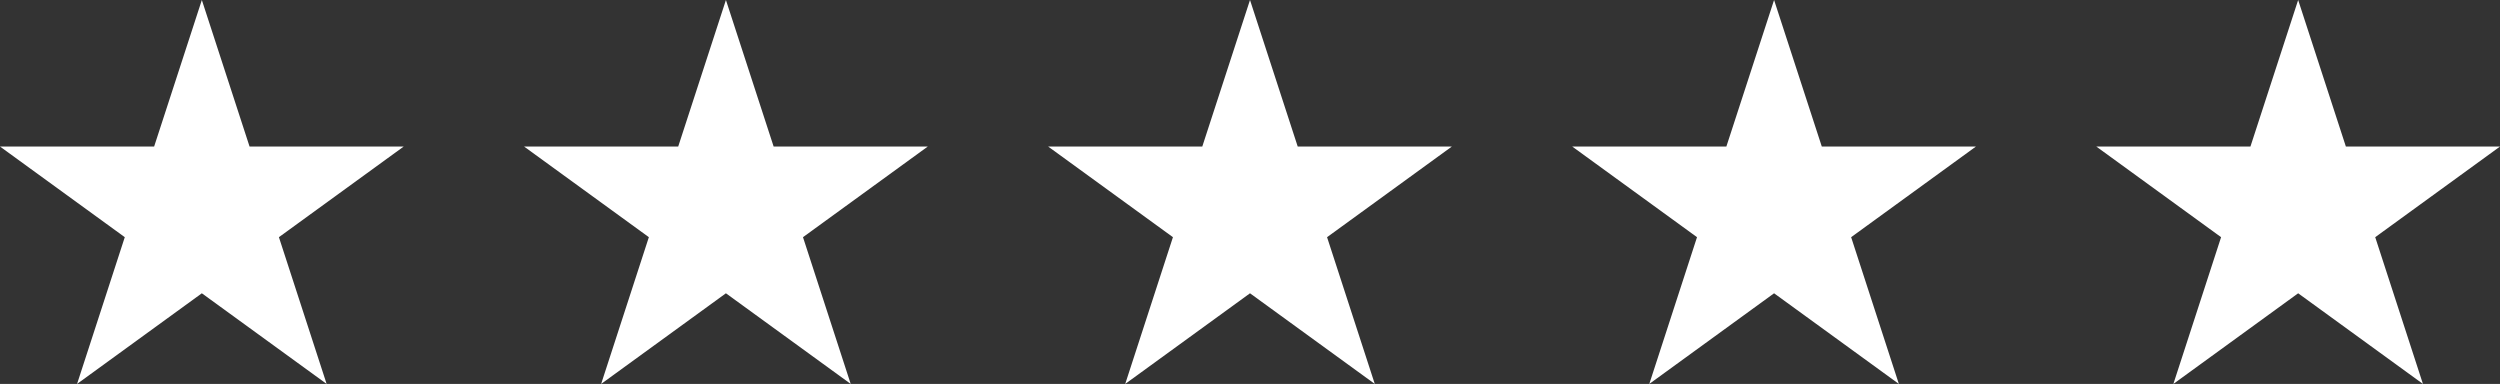 <svg xmlns="http://www.w3.org/2000/svg" viewBox="0 0 125.22 19.23"><rect x="0" y="0" width="125.22" height="19.23" fill="#333333" stroke="none"/><defs><style>.cls-1{fill:#fff;}</style></defs><title>Asset 24</title><g id="Layer_2" data-name="Layer 2"><g id="Layer_1-2" data-name="Layer 1"><polygon class="cls-1" points="10.11 0 12.5 7.34 20.22 7.34 13.97 11.88 16.36 19.23 10.11 14.69 3.86 19.23 6.25 11.88 0 7.34 7.72 7.34 10.11 0"/><polygon class="cls-1" points="36.36 0 38.75 7.34 46.47 7.34 40.22 11.88 42.61 19.23 36.36 14.69 30.11 19.23 32.5 11.88 26.25 7.34 33.97 7.34 36.36 0"/><polygon class="cls-1" points="62.61 0 65 7.34 72.72 7.34 66.47 11.88 68.86 19.23 62.61 14.69 56.36 19.23 58.75 11.88 52.5 7.34 60.22 7.34 62.61 0"/><polygon class="cls-1" points="88.86 0 91.25 7.34 98.97 7.34 92.72 11.88 95.11 19.23 88.86 14.69 82.61 19.23 85 11.88 78.75 7.34 86.47 7.34 88.86 0"/><polygon class="cls-1" points="115.11 0 117.5 7.34 125.22 7.34 118.97 11.88 121.36 19.23 115.11 14.69 108.86 19.23 111.25 11.88 105 7.34 112.72 7.34 115.11 0"/></g></g></svg>